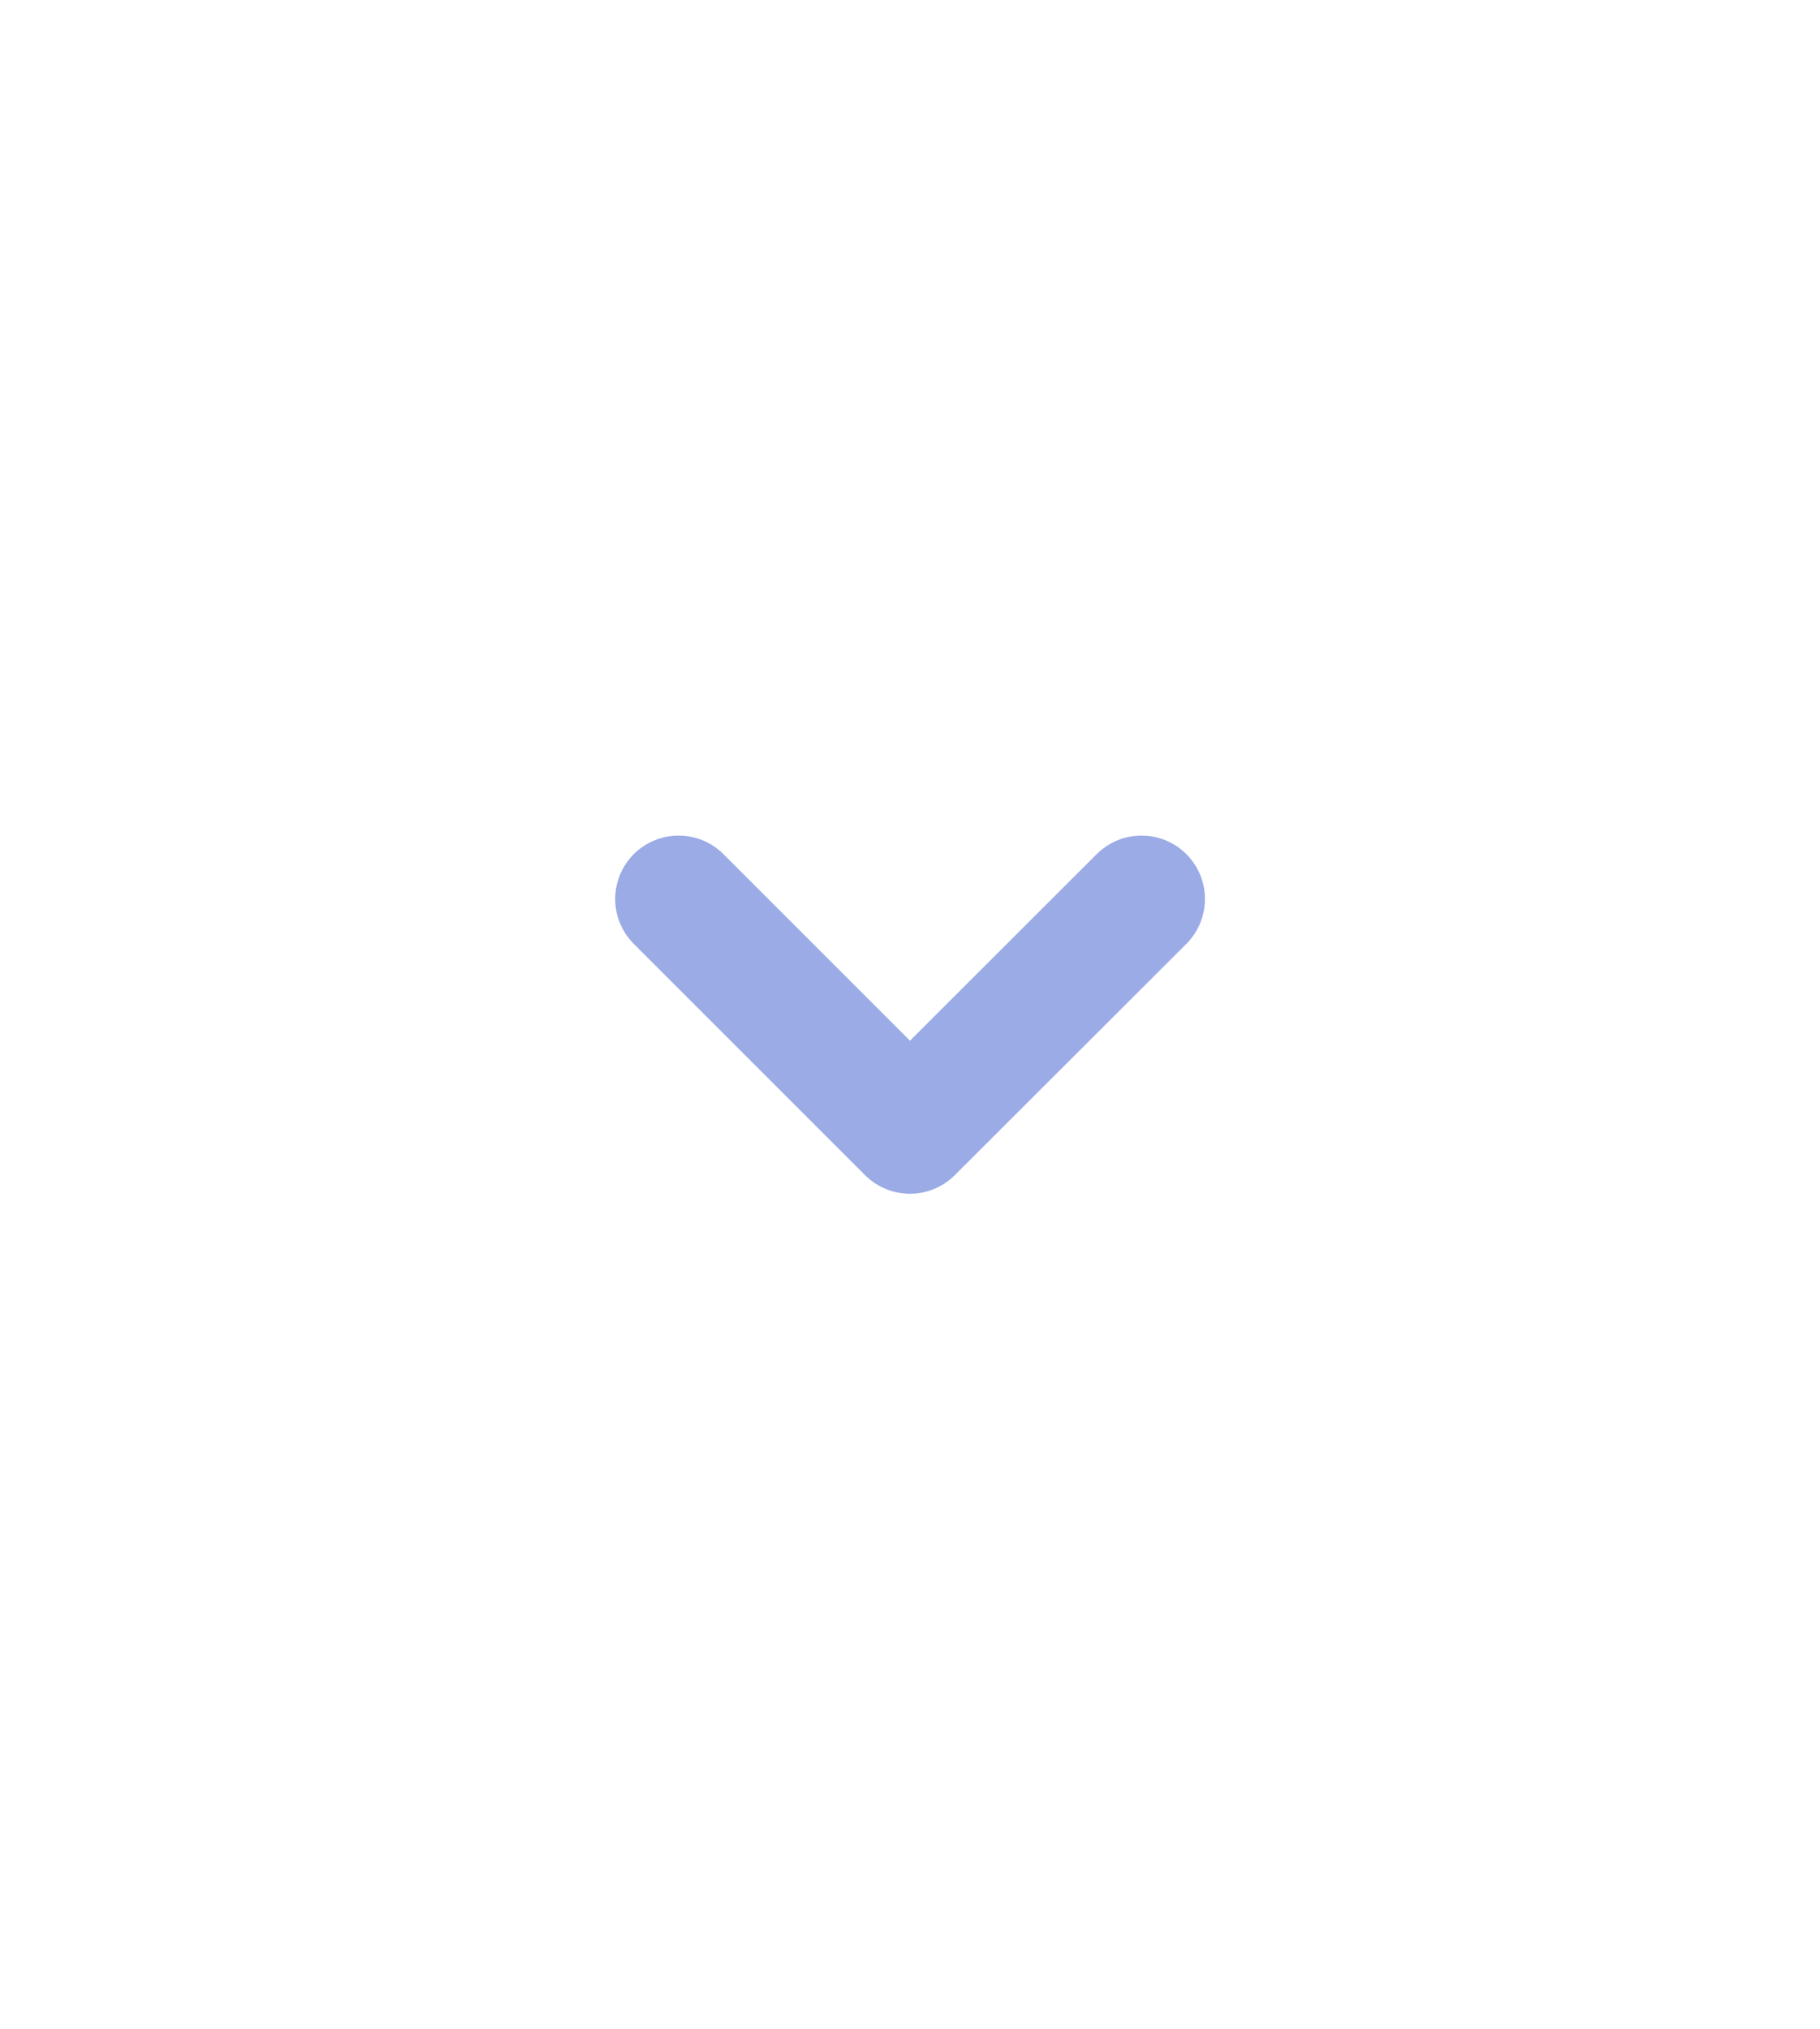 <svg xmlns="http://www.w3.org/2000/svg" width="28.7" height="32" viewBox="0 0 28.7 32">
  <g id="select_arrow" transform="translate(-1522.299 -454)">
    <g id="그룹_1933" data-name="그룹 1933" transform="translate(1540.297 468.176) rotate(90)">
      <path id="패스_113" data-name="패스 113" d="M0,0,3.648,3.648,7.3,0" transform="translate(0 7.297) rotate(-90)" fill="none" stroke="#9babe6" stroke-linecap="round" stroke-linejoin="round" stroke-width="2"/>
    </g>
    <rect id="사각형_1143" data-name="사각형 1143" width="28.7" height="32" transform="translate(1522.299 454)" fill="none"/>
  </g>
</svg>
